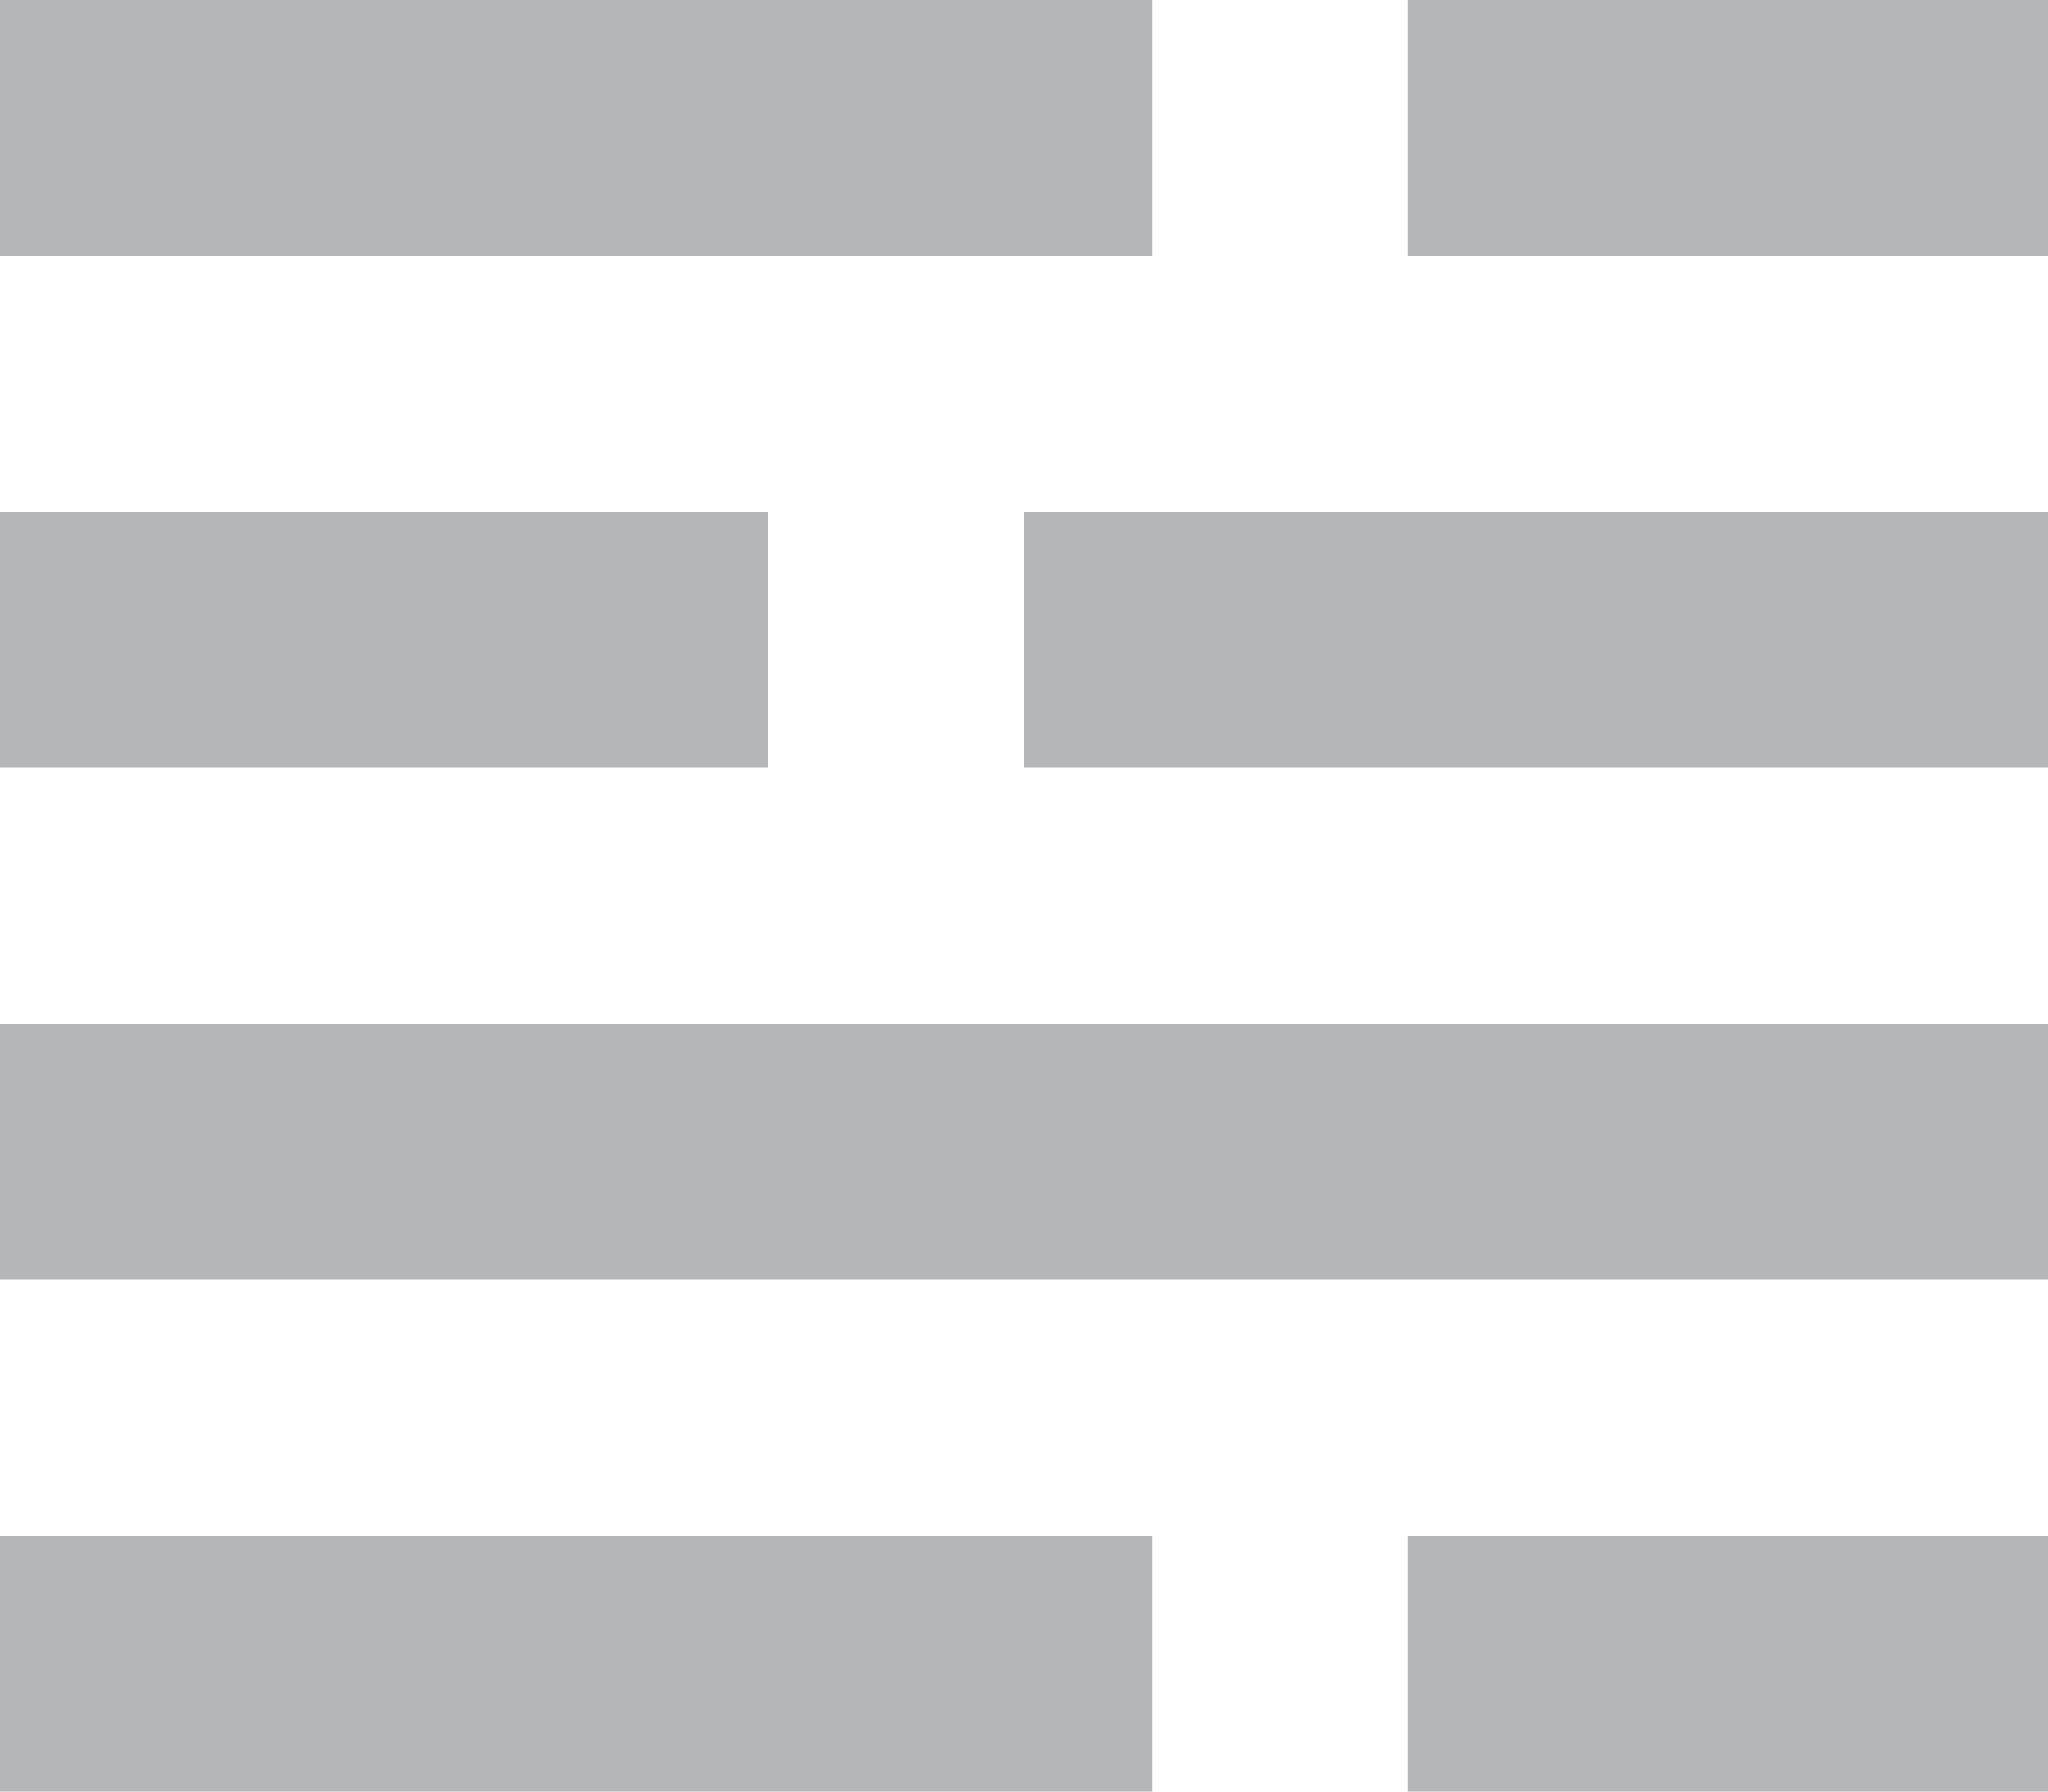 <svg xmlns="http://www.w3.org/2000/svg" viewBox="0 0 16 14"><title>icon-full-content</title><g id="d564bfa3-6786-4c78-b456-b48dbce7b1ed" data-name="Layer 2"><g id="1b16f63a-3fb2-4a40-8995-c98966ed6ed0" data-name="Layer 1"><rect width="9" height="2" fill="#b4b6b8"/><rect x="11" width="5" height="2" fill="#b4b6b8"/><rect y="12" width="9" height="2" fill="#b4b6b8"/><rect x="11" y="12" width="5" height="2" fill="#b4b6b8"/><rect y="4" width="6" height="2" fill="#b4b6b8"/><rect x="8" y="4" width="8" height="2" fill="#b4b6b8"/><rect y="8" width="16" height="2" fill="#b4b6b8"/></g></g></svg>